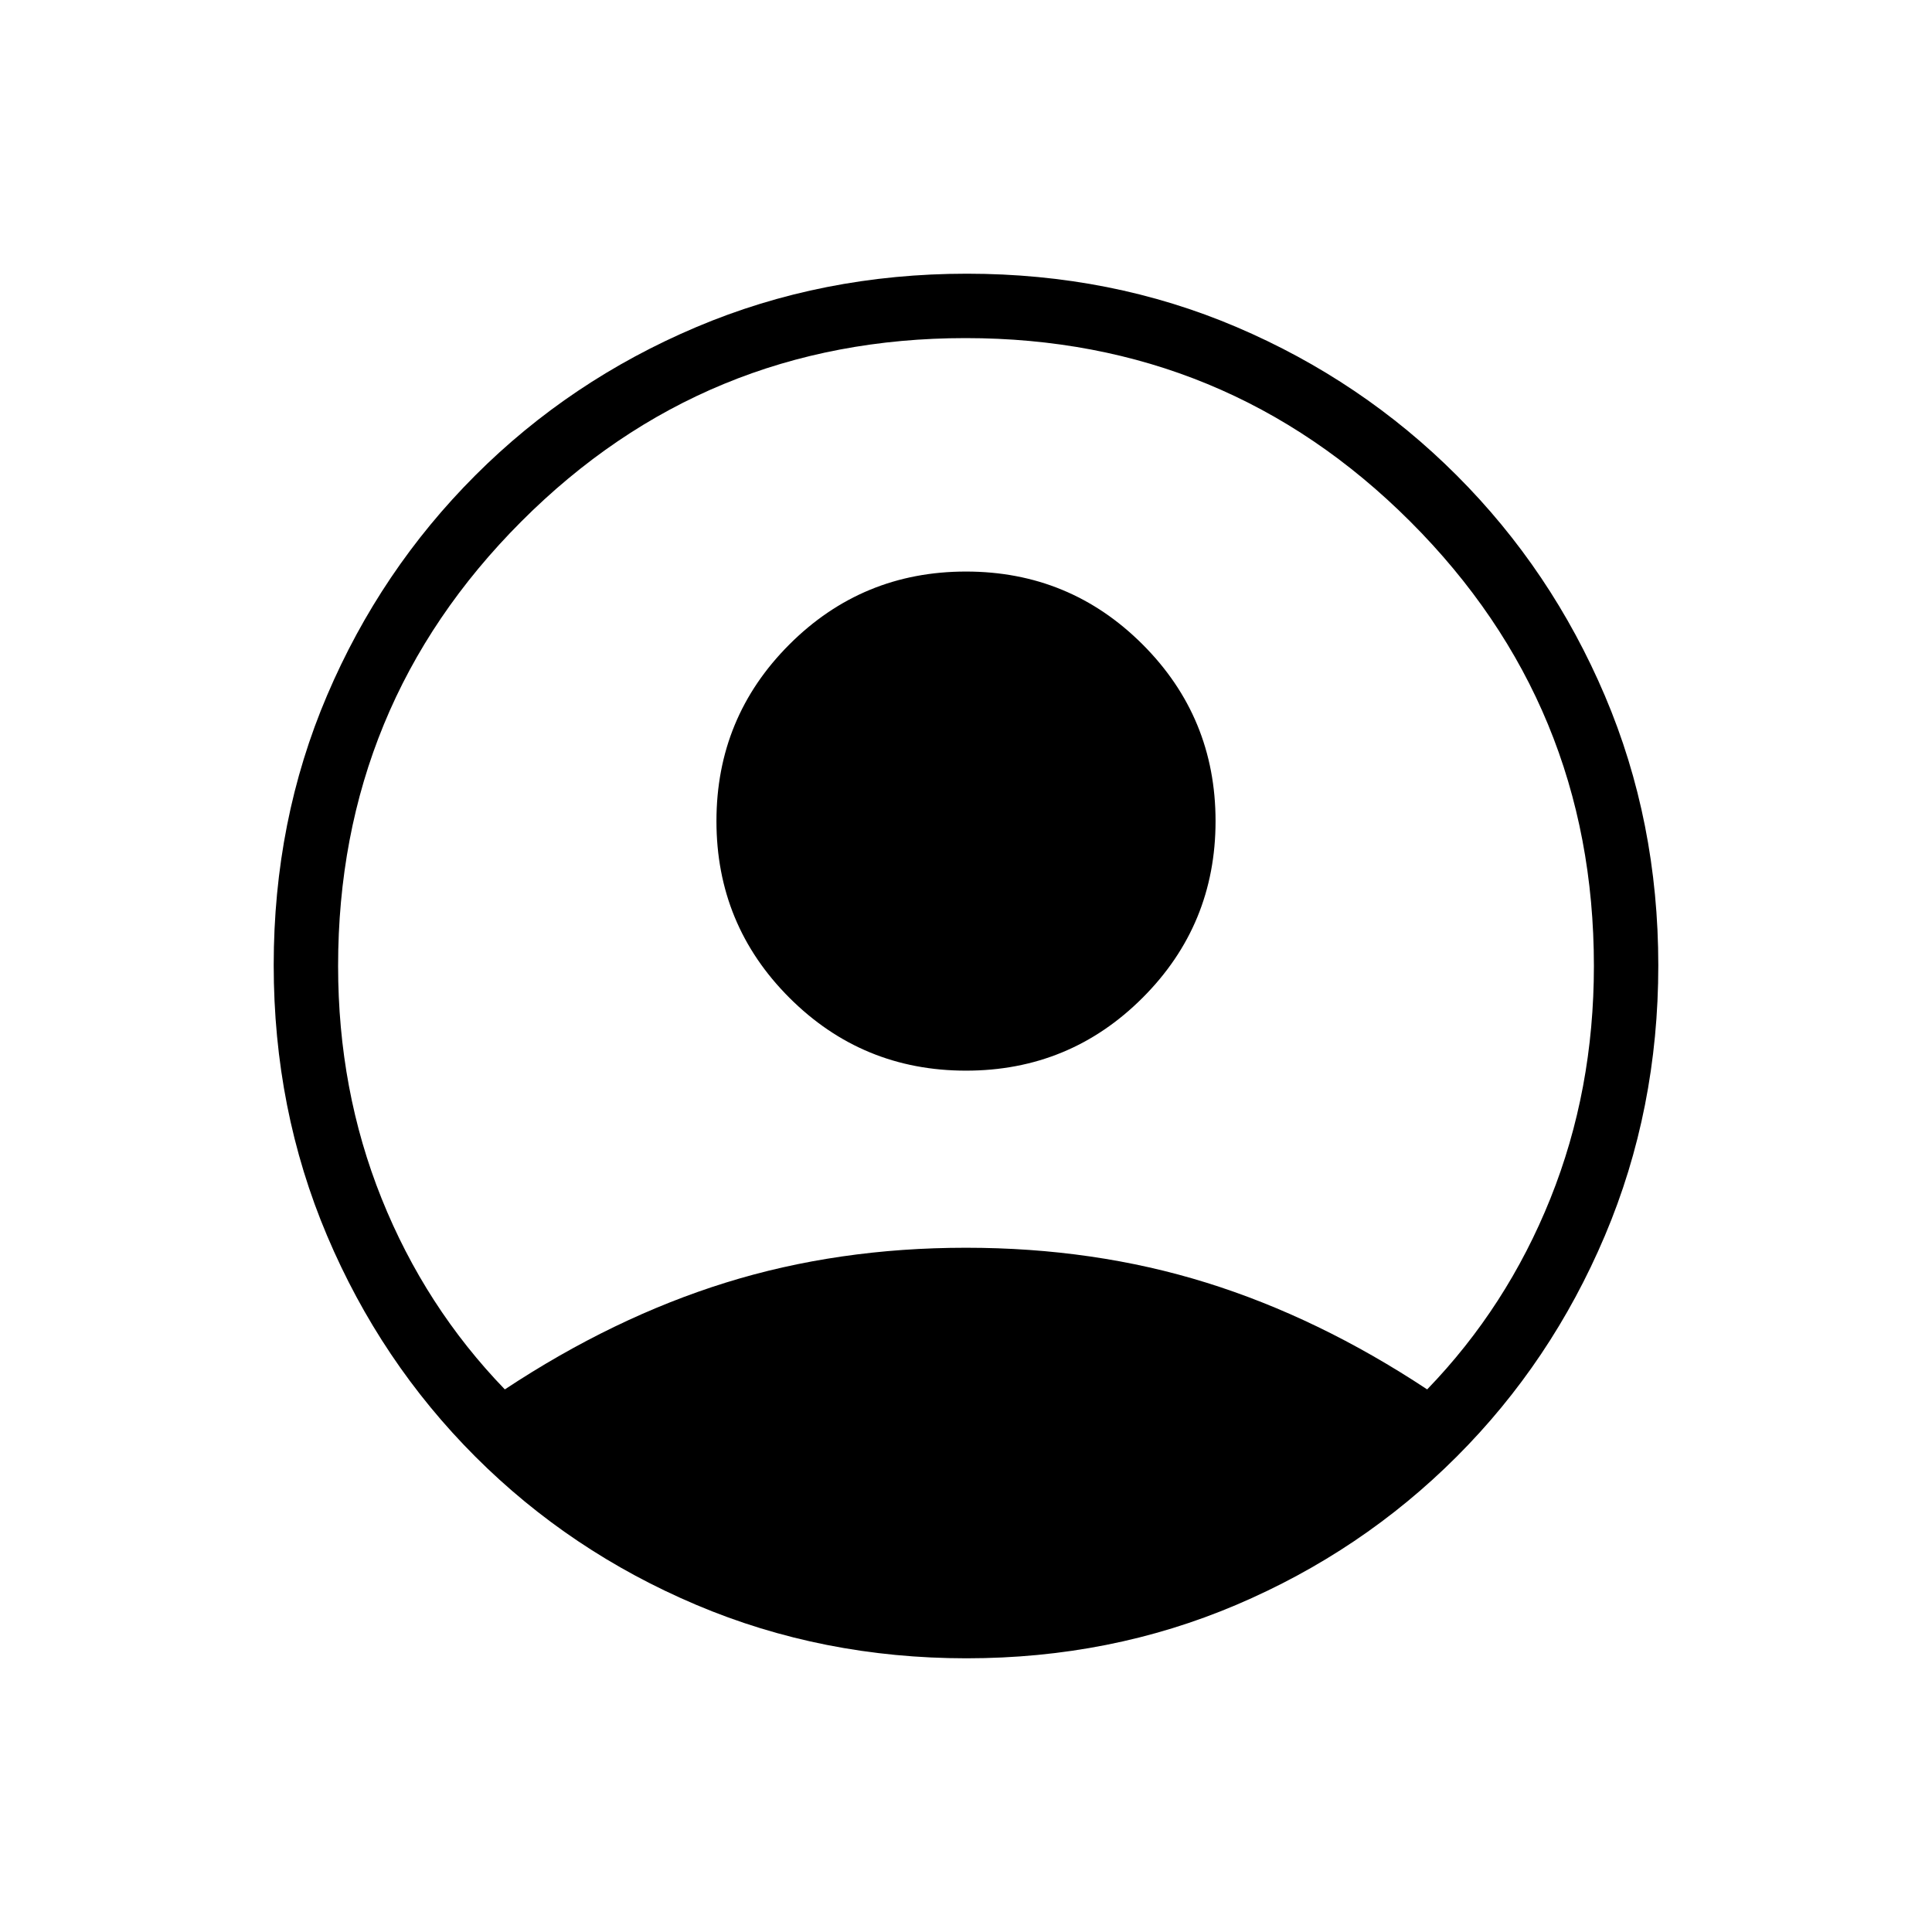 <svg xmlns="http://www.w3.org/2000/svg" height="20" viewBox="0 -960 960 960" width="20"><path d="M250.846-269.615q54-35.693 109.731-53.039Q416.308-340 480-340t119.423 17.346q55.731 17.346 109.731 53.039 39.615-41 61.231-94.847Q792-418.308 792-480q0-129.675-91.23-220.838Q609.541-792 479.77-792 350-792 259-700.838 168-609.675 168-480q0 61.692 21.615 115.538 21.616 53.847 61.231 94.847ZM480-428q-51.539 0-87.769-36.231Q356-500.461 356-552q0-51.539 36.231-87.769Q428.461-676 480-676q51.539 0 87.769 36.231Q604-603.539 604-552q0 51.539-36.231 87.769Q531.539-428 480-428Zm.276 292Q408.692-136 346-162.538q-62.692-26.539-109.808-73.654-47.115-47.116-73.654-109.766Q136-408.609 136-480.458q0-71.85 26.538-134.042 26.539-62.192 73.654-109.308 47.116-47.115 109.766-73.654Q408.609-824 480.458-824q71.85 0 134.042 26.538 62.192 26.539 109.308 73.654 47.115 47.116 73.654 109.532Q824-551.859 824-480.276q0 71.584-26.538 134.276-26.539 62.692-73.654 109.808-47.116 47.115-109.532 73.654Q551.859-136 480.276-136Z"/></svg>